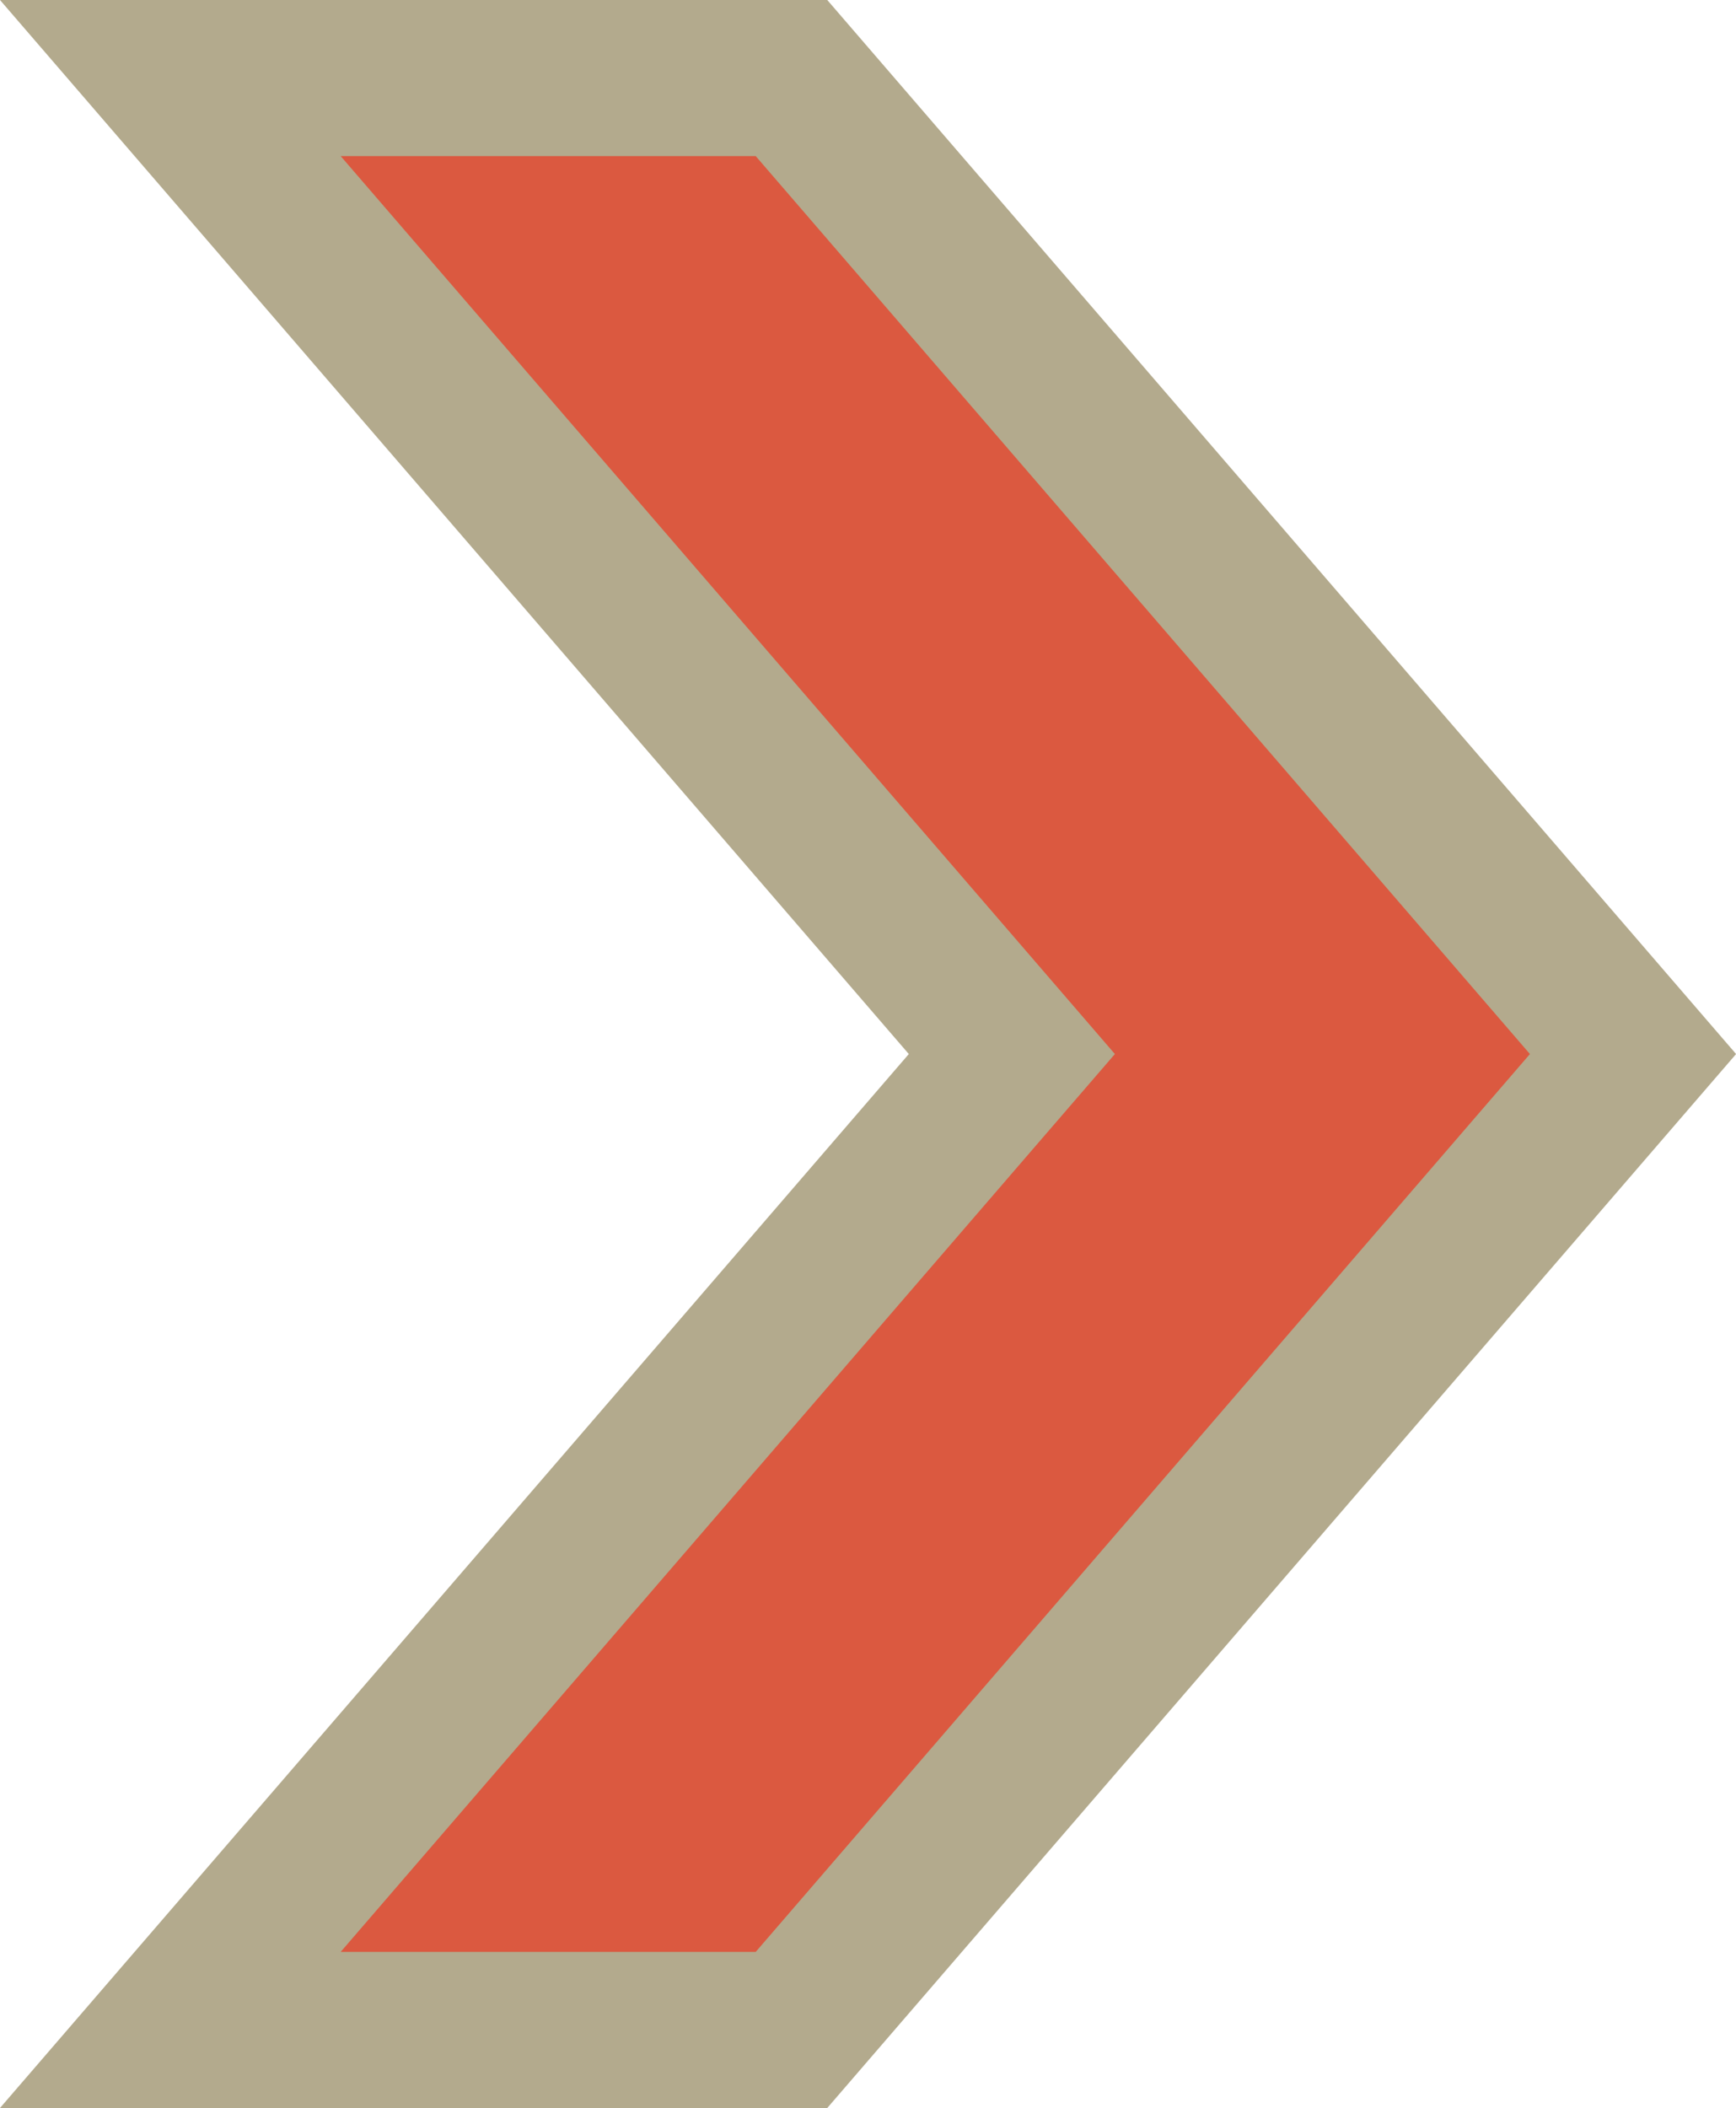 <?xml version="1.0" encoding="utf-8"?>
<!-- Generator: Adobe Illustrator 17.0.0, SVG Export Plug-In . SVG Version: 6.00 Build 0)  -->
<!DOCTYPE svg PUBLIC "-//W3C//DTD SVG 1.1//EN" "http://www.w3.org/Graphics/SVG/1.1/DTD/svg11.dtd">
<svg version="1.1" id="Capa_1" xmlns:x="http://ns.adobe.com/Extensibility/1.0/" xmlns:i="http://ns.adobe.com/AdobeIllustrator/10.0/" xmlns:graph="http://ns.adobe.com/Graphs/1.0/"
	 xmlns="http://www.w3.org/2000/svg" xmlns:xlink="http://www.w3.org/1999/xlink" x="0px" y="0px" width="22.248px"
	 height="27.009px" viewBox="0 0 22.248 27.009" enable-background="new 0 0 22.248 27.009" xml:space="preserve">
<g>
	<polygon fill="#DB5940" points="2.183,26.009 12.967,13.505 2.183,1 10.144,1 20.928,13.505 10.144,26.009 	"/>
	<path fill="#B3AA8D" d="M9.685,2l9.922,11.505L9.685,25.009H4.366l8.795-10.198l1.127-1.306l-1.126-1.306L4.366,2H9.685 M10.602,0
		H0l11.647,13.505L0,27.009h10.602l11.647-13.504L10.602,0L10.602,0z"/>
</g>
</svg>
